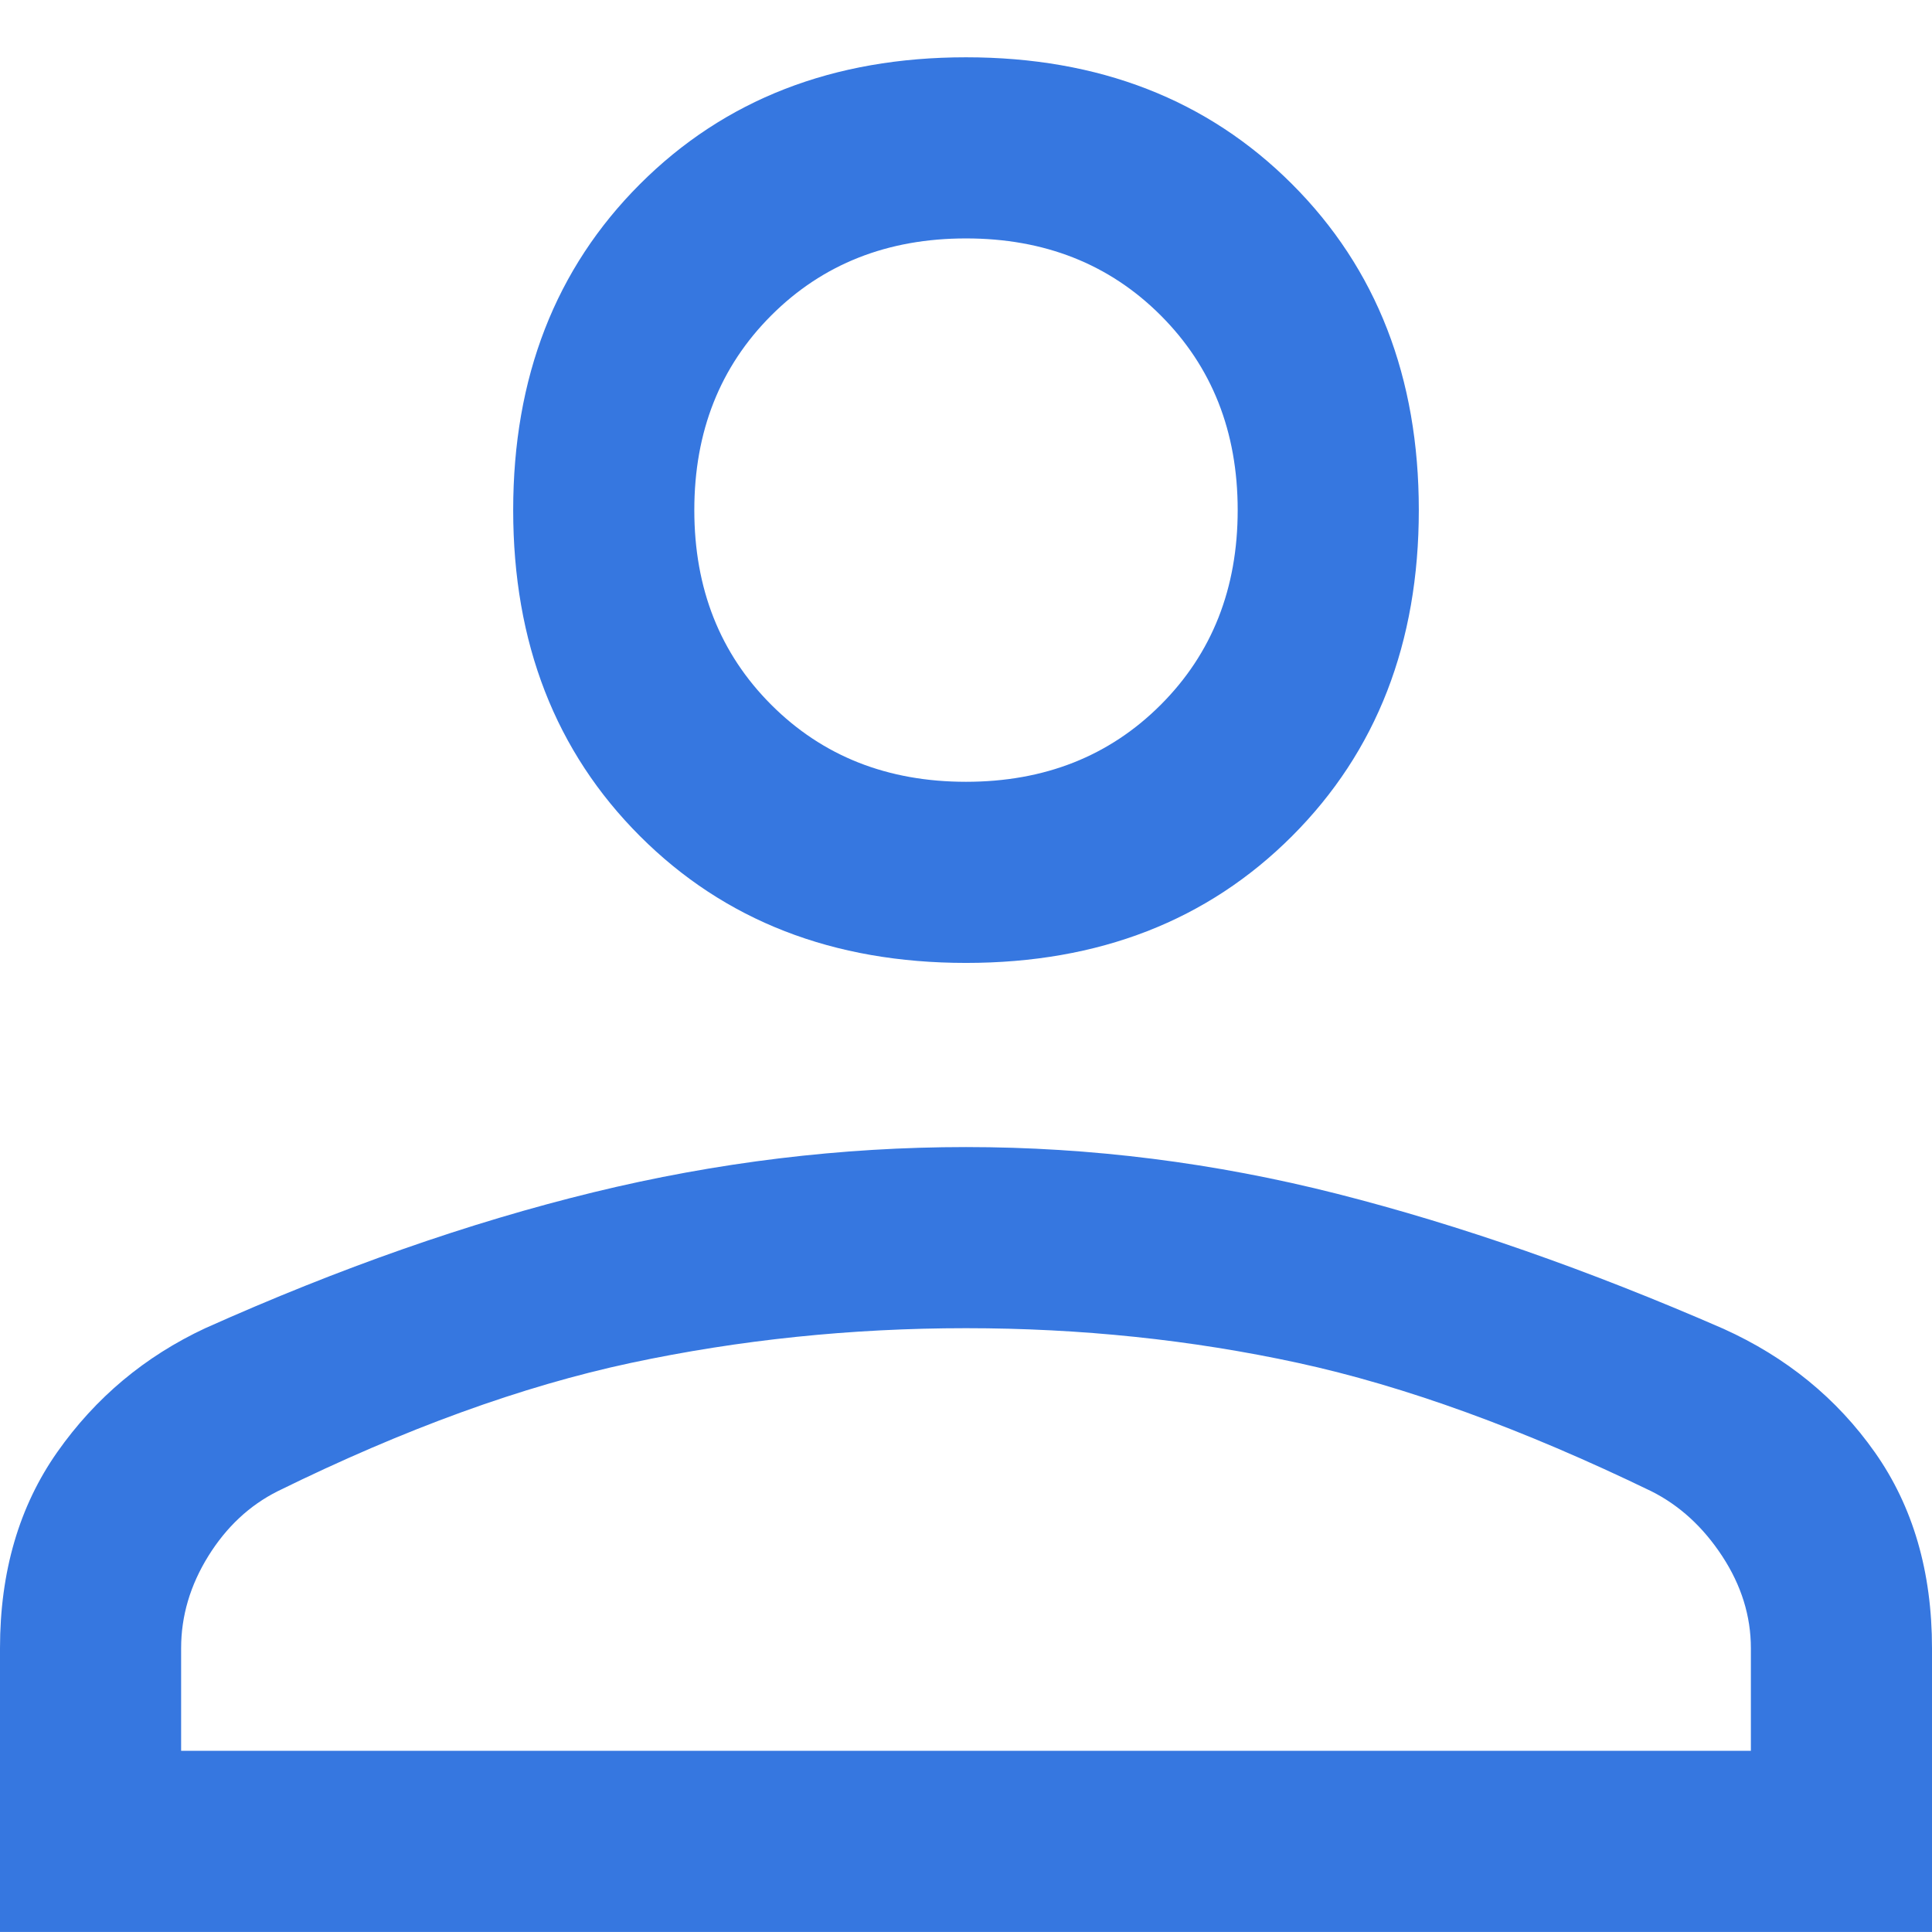 <svg width="32" height="32" viewBox="0 0 32 32" fill="none" xmlns="http://www.w3.org/2000/svg">
<path d="M16 15.949C13.8 15.949 12 15.249 10.6 13.849C9.2 12.449 8.5 10.649 8.5 8.449C8.5 6.249 9.2 4.449 10.6 3.049C12 1.649 13.8 0.949 16 0.949C18.2 0.949 20 1.649 21.4 3.049C22.8 4.449 23.5 6.249 23.5 8.449C23.5 10.649 22.8 12.449 21.4 13.849C20 15.249 18.2 15.949 16 15.949ZM0 31.999V27.299C0 26.033 0.317 24.949 0.95 24.049C1.583 23.149 2.4 22.466 3.4 21.999C5.633 20.999 7.775 20.249 9.825 19.749C11.875 19.249 13.933 18.999 16 18.999C18.067 18.999 20.117 19.258 22.15 19.774C24.183 20.291 26.315 21.036 28.546 22.009C29.589 22.48 30.426 23.163 31.055 24.057C31.685 24.952 32 26.033 32 27.299V31.999H0ZM3 28.999H29V27.299C29 26.766 28.842 26.258 28.525 25.774C28.208 25.291 27.817 24.933 27.35 24.699C25.217 23.666 23.267 22.958 21.5 22.574C19.733 22.191 17.9 21.999 16 21.999C14.1 21.999 12.25 22.191 10.45 22.574C8.65 22.958 6.7 23.666 4.6 24.699C4.133 24.933 3.75 25.291 3.45 25.774C3.15 26.258 3 26.766 3 27.299V28.999ZM16 12.949C17.3 12.949 18.375 12.524 19.225 11.674C20.075 10.824 20.5 9.749 20.5 8.449C20.5 7.149 20.075 6.074 19.225 5.224C18.375 4.374 17.3 3.949 16 3.949C14.7 3.949 13.625 4.374 12.775 5.224C11.925 6.074 11.5 7.149 11.5 8.449C11.5 9.749 11.925 10.824 12.775 11.674C13.625 12.524 14.7 12.949 16 12.949Z" fill="#3677E0"/>
</svg>
